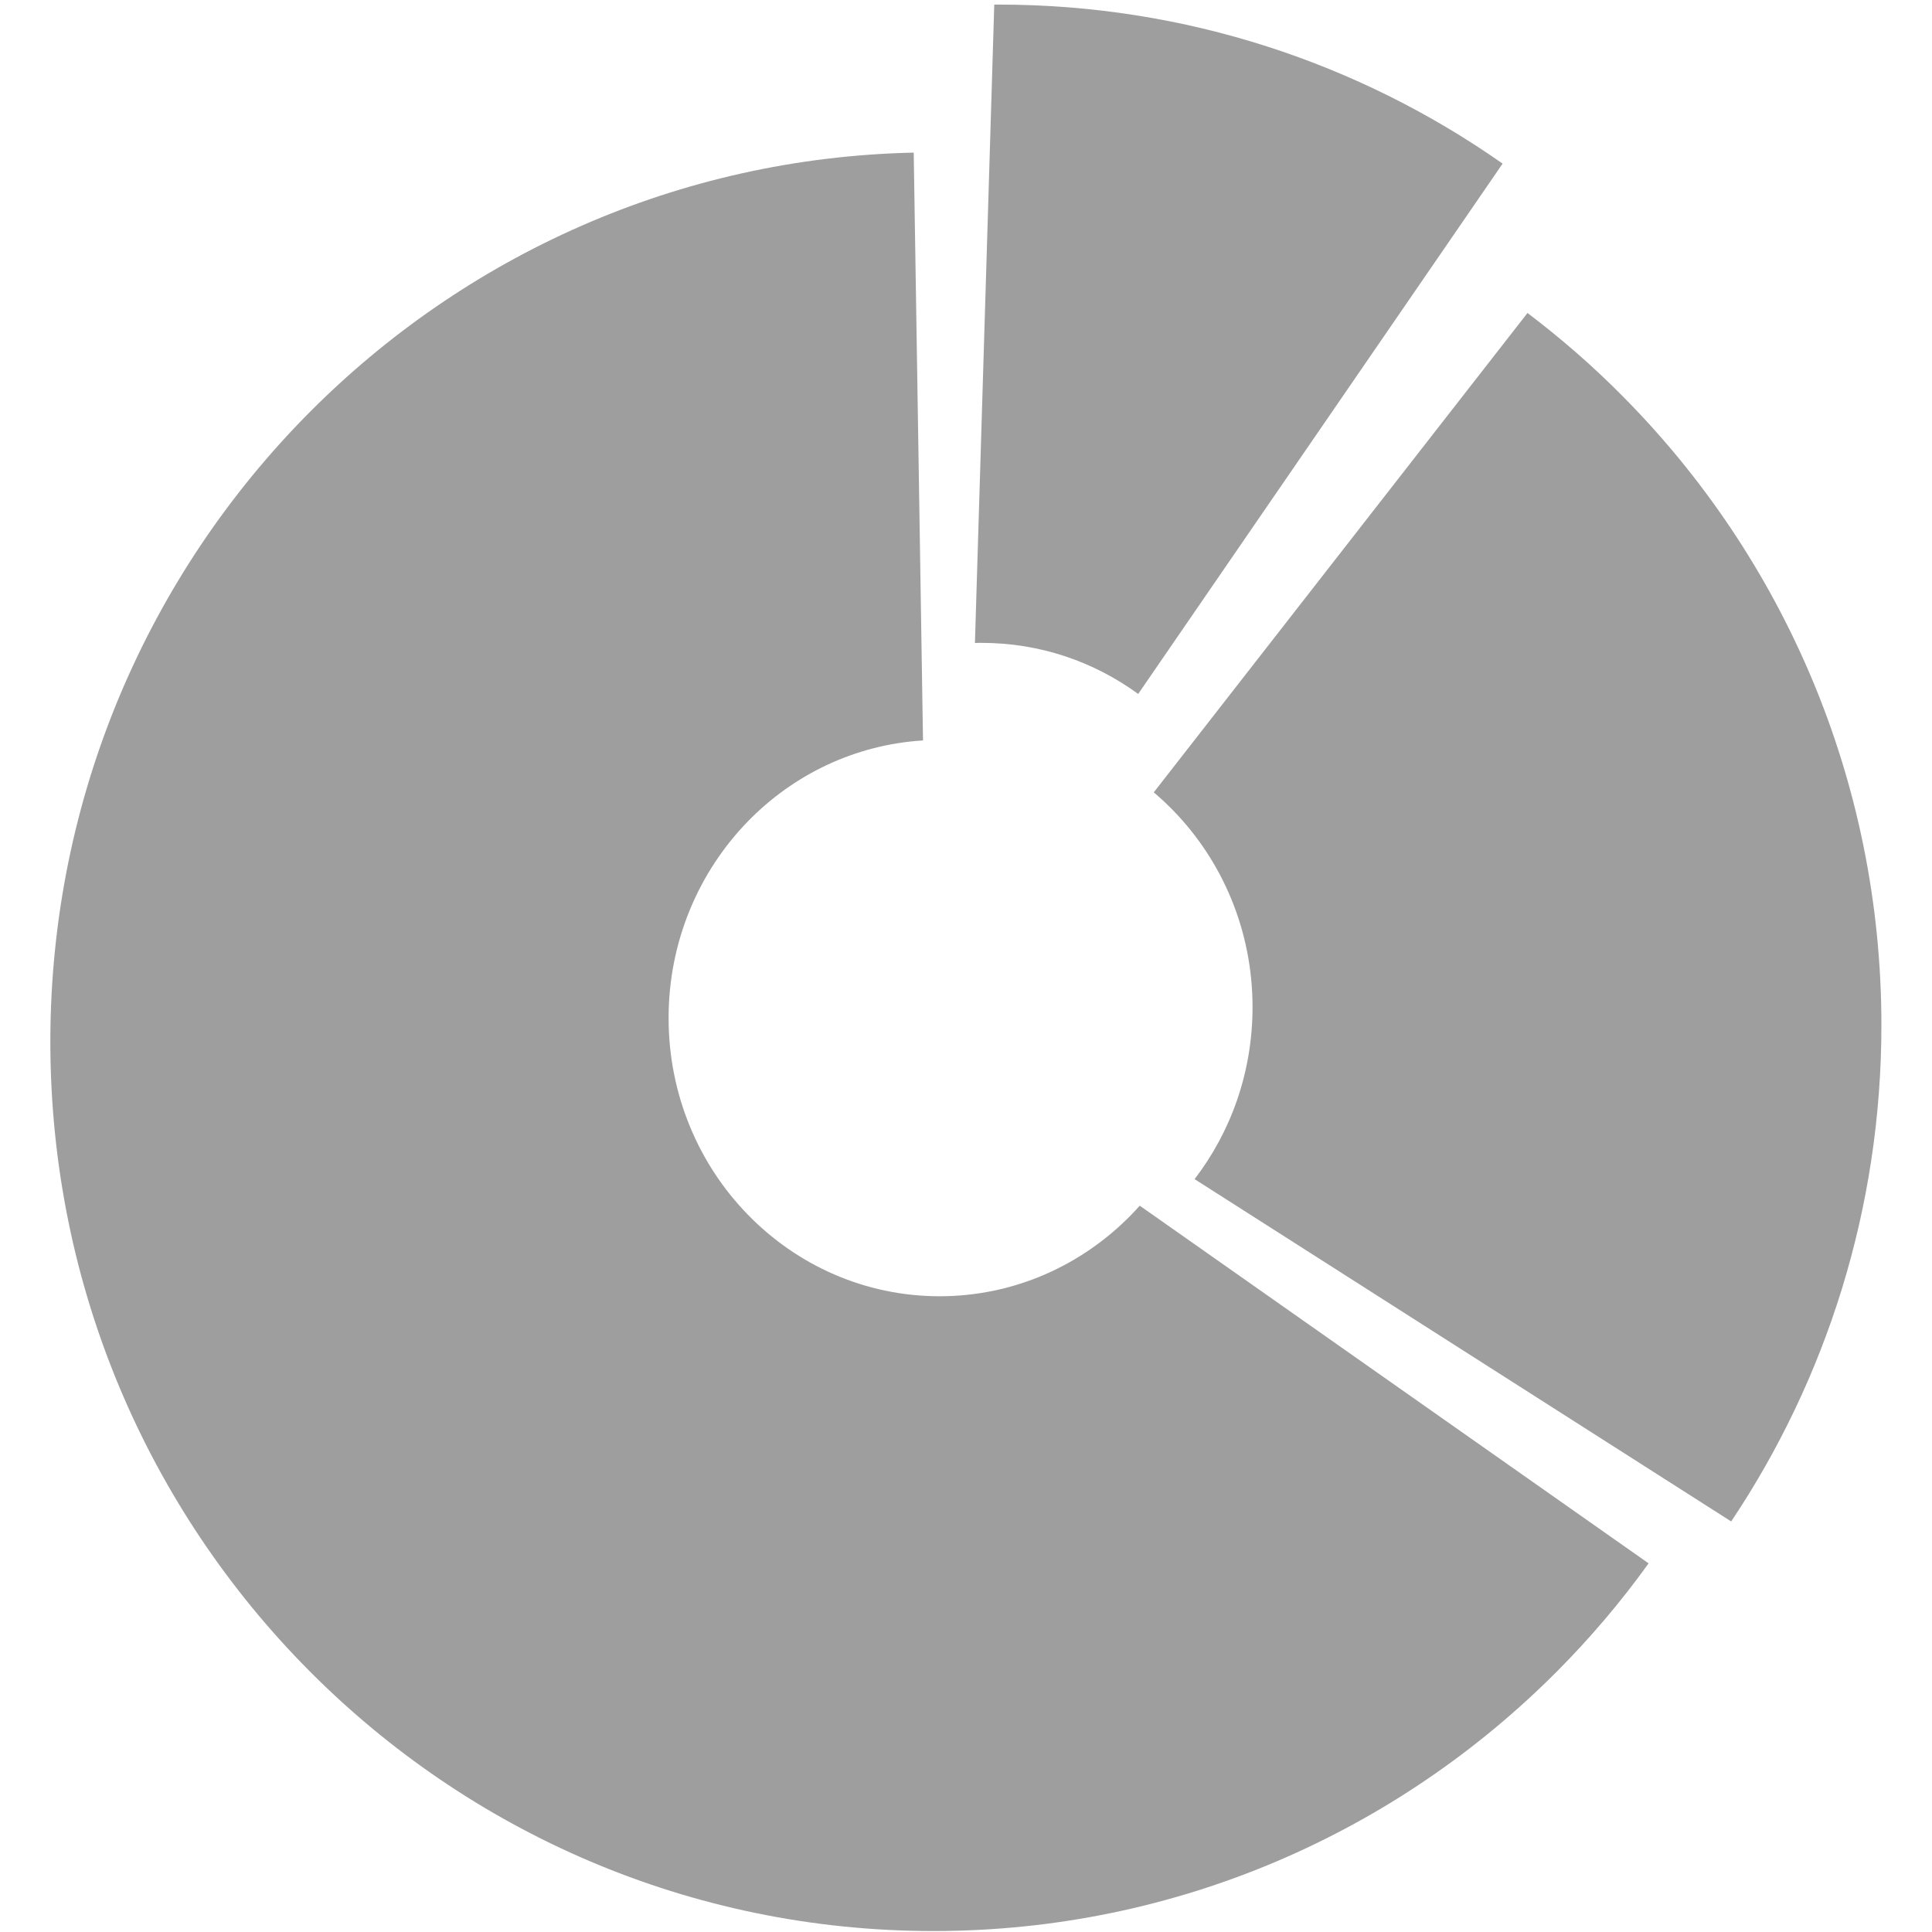 <?xml version="1.0" encoding="utf-8"?>
<!-- Generator: Adobe Illustrator 17.0.0, SVG Export Plug-In . SVG Version: 6.00 Build 0)  -->
<!DOCTYPE svg PUBLIC "-//W3C//DTD SVG 1.1//EN" "http://www.w3.org/Graphics/SVG/1.1/DTD/svg11.dtd">
<svg version="1.1" id="图层_1" xmlns="http://www.w3.org/2000/svg" xmlns:xlink="http://www.w3.org/1999/xlink" x="0px" y="0px"
	 width="16px" height="16px" viewBox="0 0 16 16" enable-background="new 0 0 16 16" xml:space="preserve">
<g>
	<path fill="#9e9e9e" d="M13.653,12.947c-0.227,0.316-0.479,0.613-0.752,0.888c-1.323,1.333-3.151,2.157-5.171,2.157
		c-2.019,0-3.848-0.824-5.171-2.157c-1.324-1.333-2.142-3.174-2.142-5.208c0-2.033,0.819-3.875,2.142-5.208
		c1.288-1.297,3.054-2.113,5.008-2.155l0.077,4.868C7.079,6.167,6.57,6.416,6.194,6.802C5.788,7.219,5.537,7.795,5.537,8.431
		c0,0.636,0.251,1.213,0.657,1.629c0.406,0.417,0.968,0.675,1.587,0.675c0.62,0,1.181-0.258,1.588-0.675
		c0.024-0.024,0.047-0.05,0.07-0.075L13.653,12.947L13.653,12.947L13.653,12.947L13.653,12.947z M8.27,0.038H8.234l-0.16,5.287
		c0.018-0.001,0.037-0.001,0.056-0.001c0.483,0,0.93,0.156,1.296,0.423l3.018-4.392C11.26,0.525,9.821,0.038,8.27,0.038L8.27,0.038
		L8.27,0.038L8.27,0.038z M12.65,2.592l-3.095,3.97c0.056,0.047,0.11,0.098,0.161,0.15c0.406,0.417,0.657,0.993,0.657,1.629
		c0,0.537-0.179,1.032-0.48,1.424l4.444,2.835c0.785-1.174,1.244-2.589,1.244-4.11c0-2.034-0.819-3.875-2.142-5.208
		C13.194,3.034,12.93,2.804,12.65,2.592L12.65,2.592L12.65,2.592z M12.65,2.592"/>
</g>
</svg>
